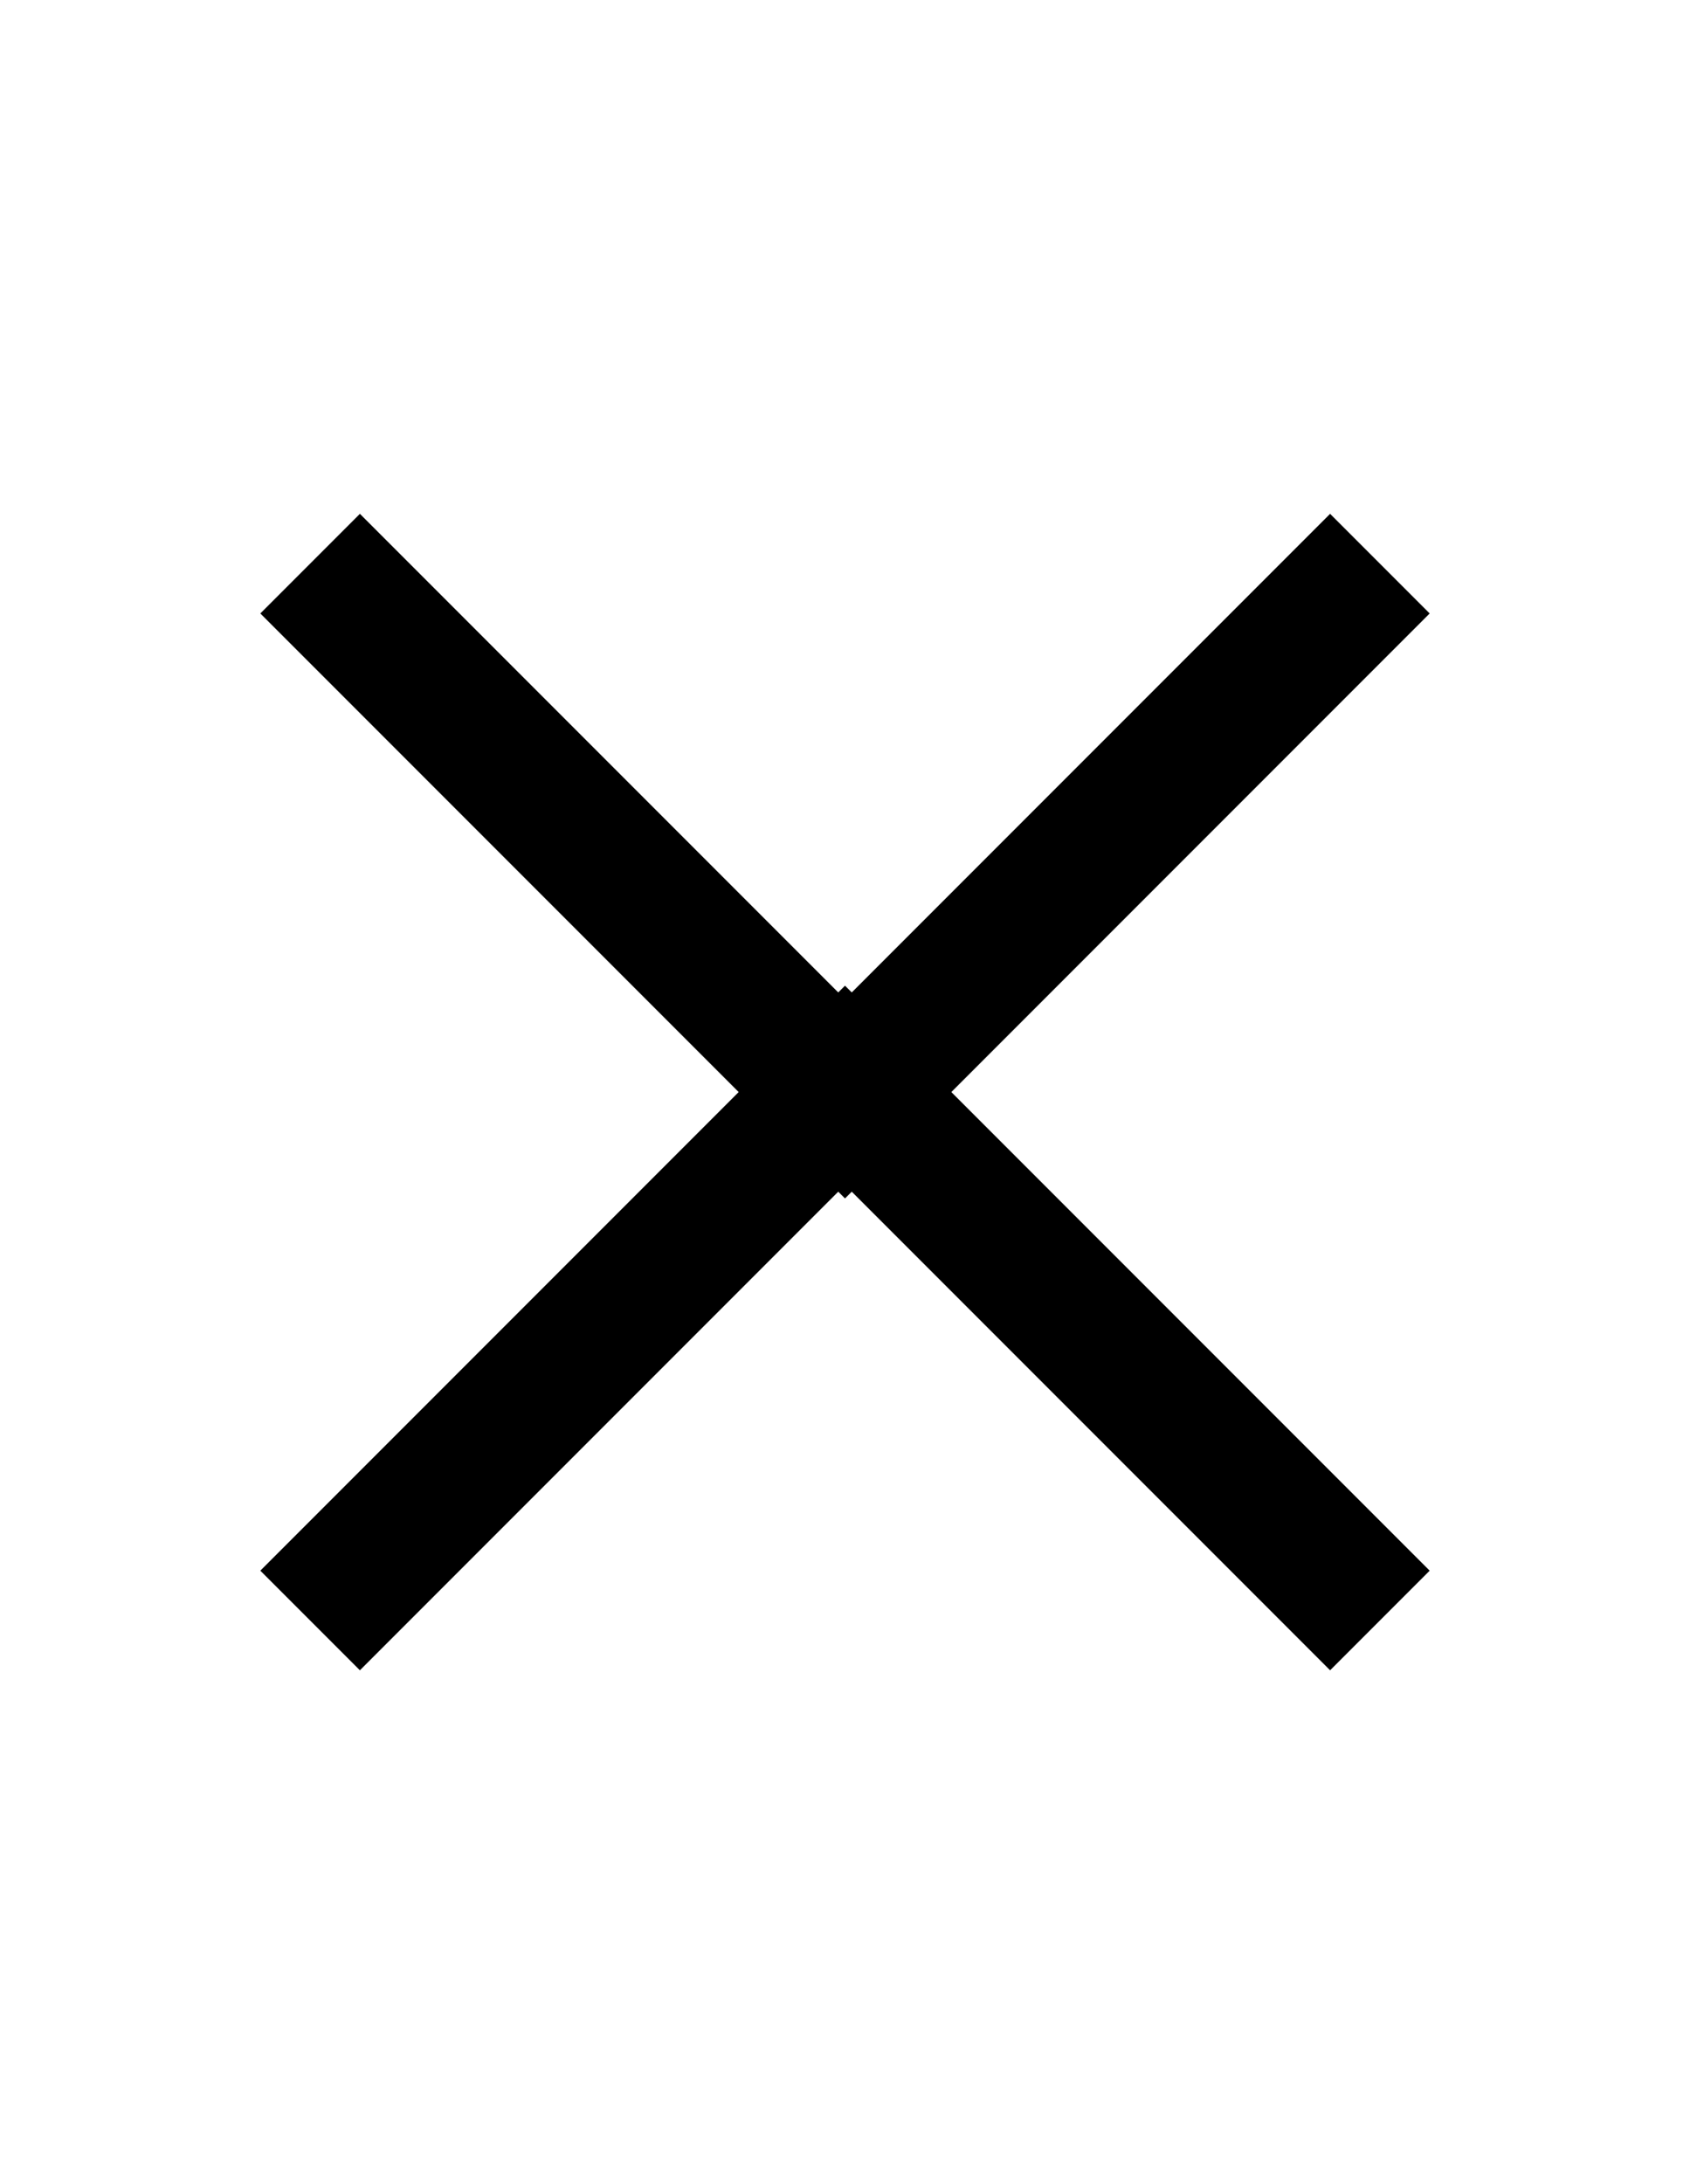 <svg width="48" height="62" viewBox="0 0 48 62" fill="none" xmlns="http://www.w3.org/2000/svg">
<path d="M39.192 16L24 31.192L8.808 16" stroke="black" stroke-width="4"/>
<path d="M8.808 46L24 30.808L39.192 46" stroke="black" stroke-width="4"/>
</svg>
